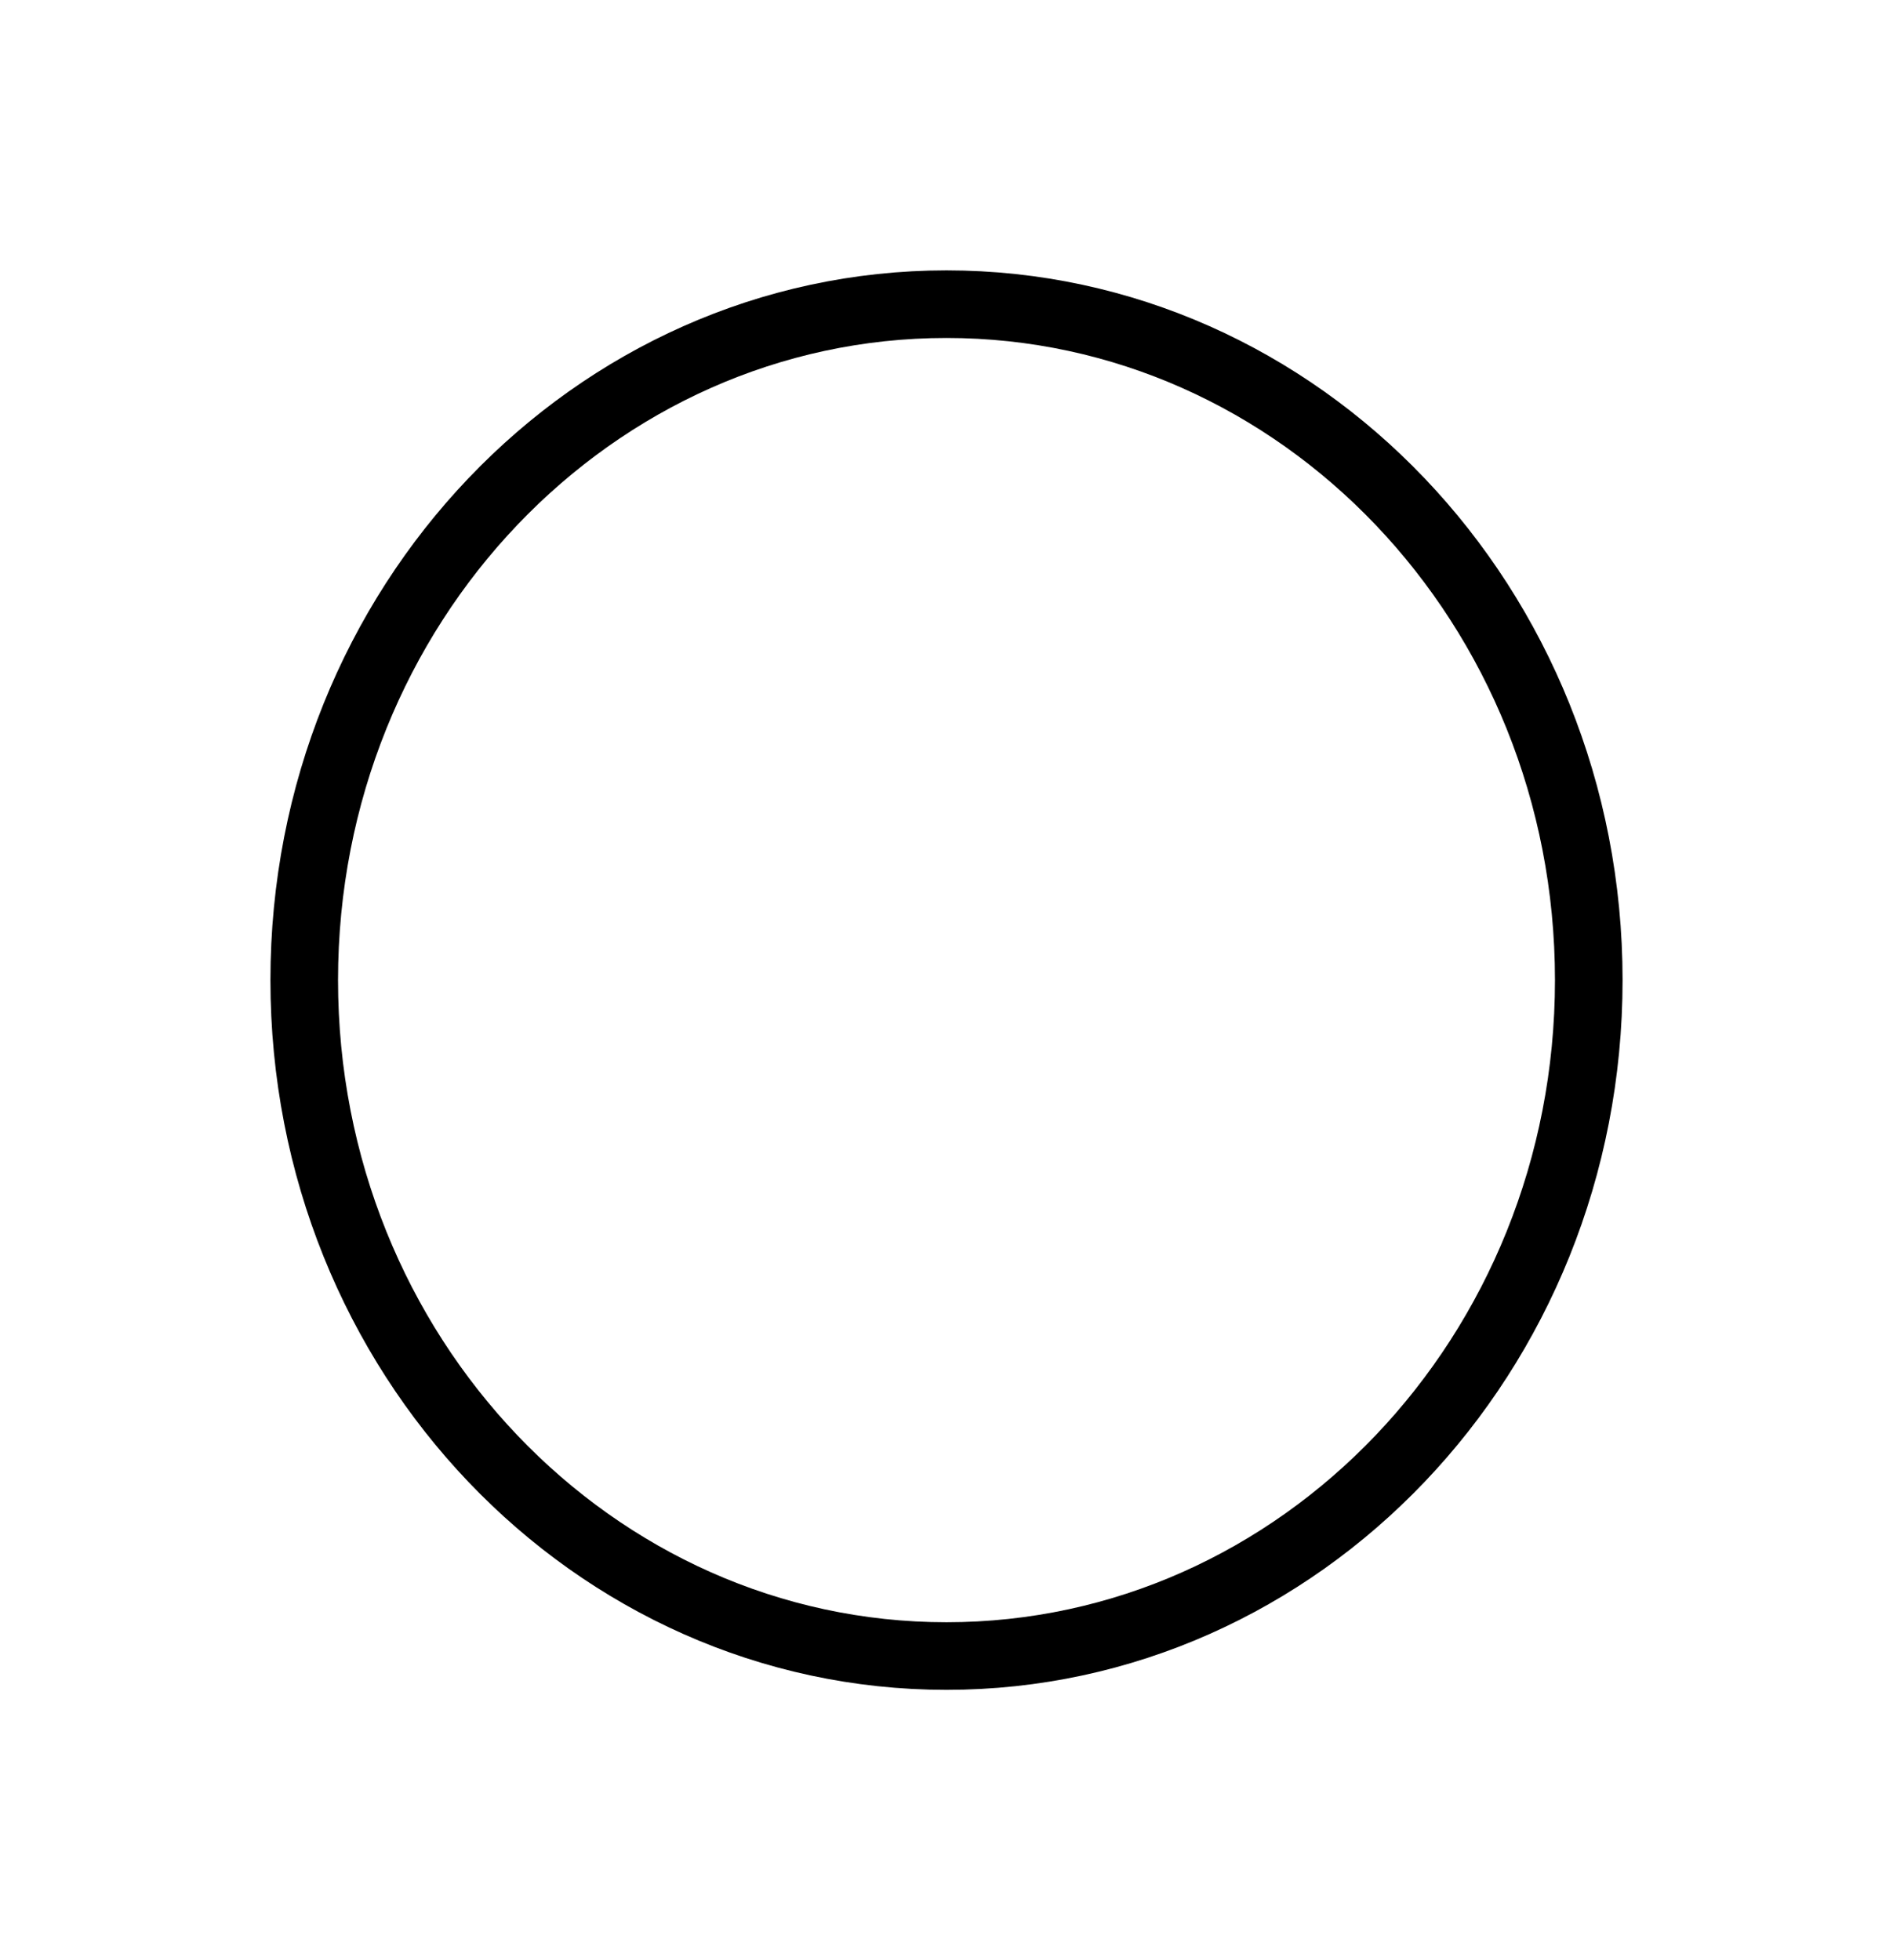 <svg width="28" height="29" viewBox="0 0 28 29" fill="none" xmlns="http://www.w3.org/2000/svg">
<g filter="url(#filter0_d_410_465)">
<ellipse cx="14" cy="10.5" rx="10" ry="10.5" fill="white"/>
<path d="M23.5 10.5C23.5 16.046 19.224 20.5 14 20.5C8.776 20.5 4.5 16.046 4.5 10.5C4.5 4.954 8.776 0.5 14 0.5C19.224 0.5 23.5 4.954 23.5 10.5Z" stroke="black"/>
</g>
<defs>
<filter id="filter0_d_410_465" x="0" y="0" width="28" height="29" filterUnits="userSpaceOnUse" color-interpolation-filters="sRGB">
<feFlood flood-opacity="0" result="BackgroundImageFix"/>
<feColorMatrix in="SourceAlpha" type="matrix" values="0 0 0 0 0 0 0 0 0 0 0 0 0 0 0 0 0 0 127 0" result="hardAlpha"/>
<feOffset dy="4"/>
<feGaussianBlur stdDeviation="2"/>
<feComposite in2="hardAlpha" operator="out"/>
<feColorMatrix type="matrix" values="0 0 0 0 0 0 0 0 0 0 0 0 0 0 0 0 0 0 0.25 0"/>
<feBlend mode="normal" in2="BackgroundImageFix" result="effect1_dropShadow_410_465"/>
<feBlend mode="normal" in="SourceGraphic" in2="effect1_dropShadow_410_465" result="shape"/>
</filter>
</defs>
</svg>
